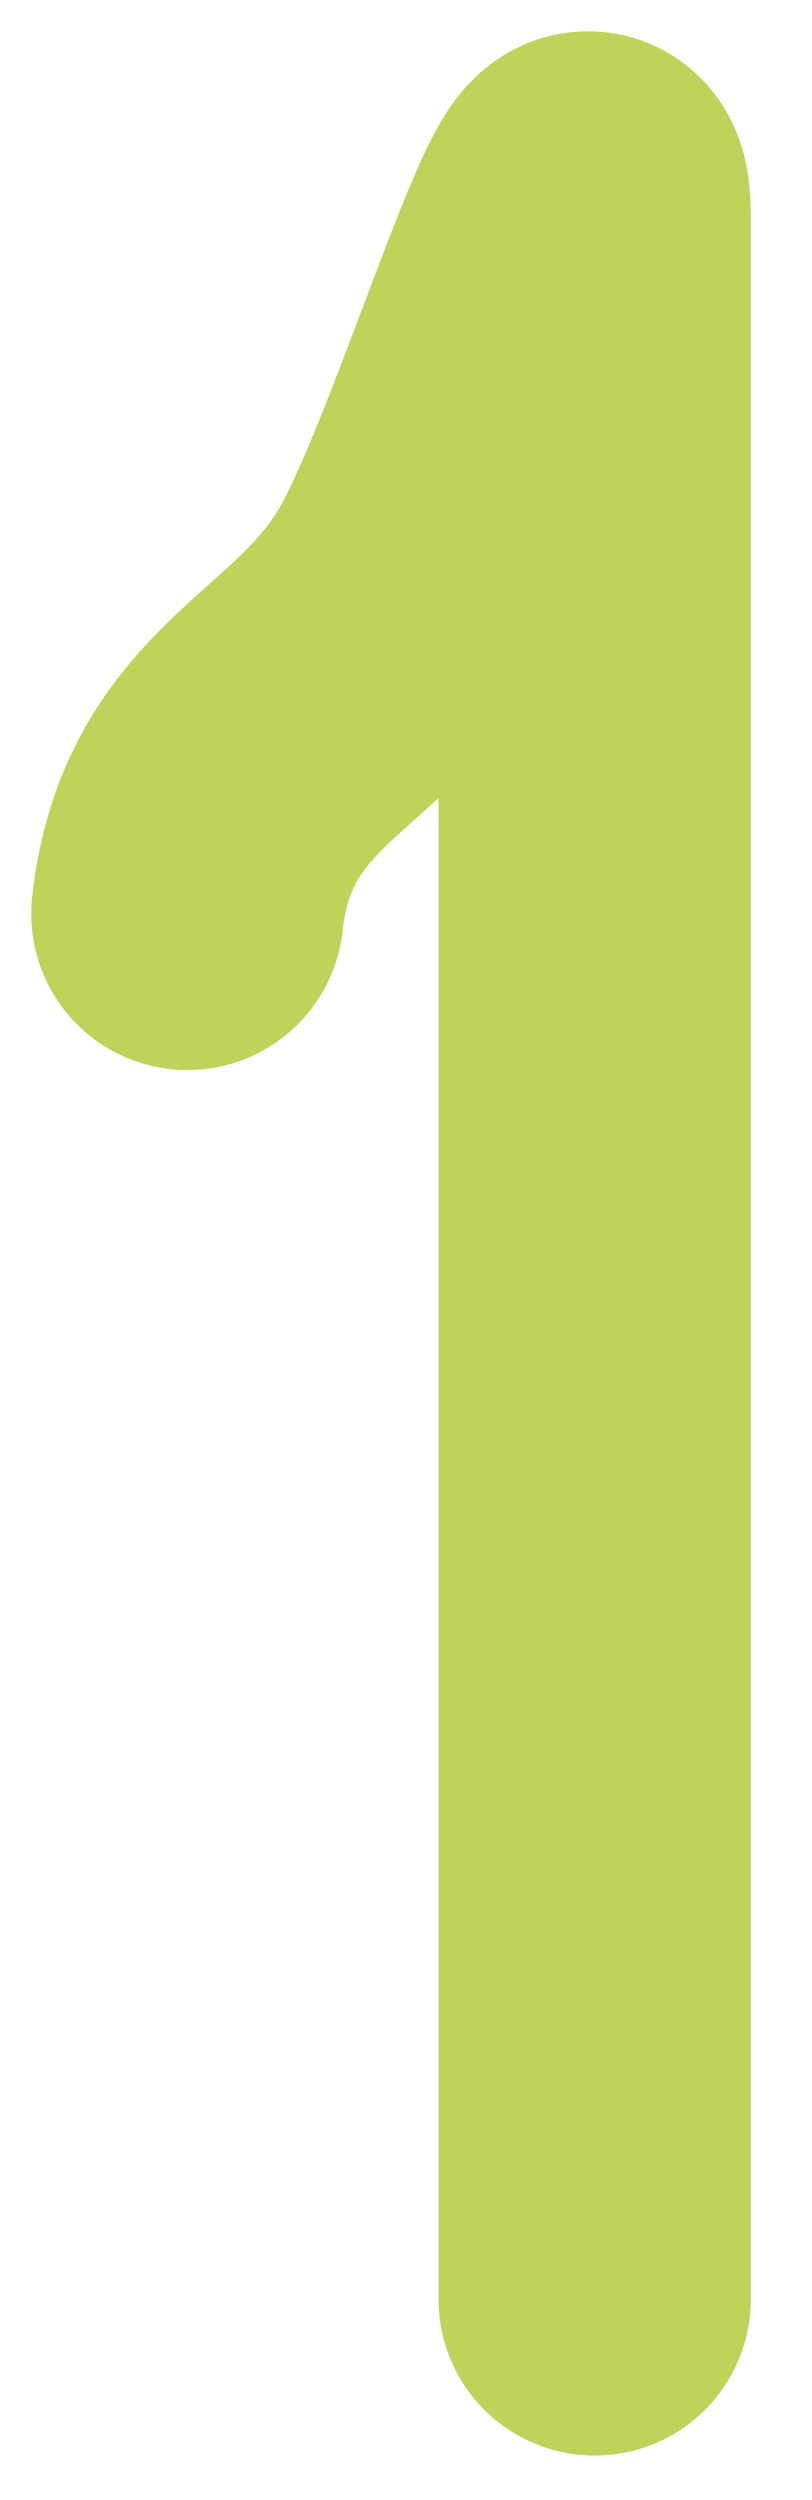 <svg width="13" height="40" viewBox="0 0 13 40" fill="none" xmlns="http://www.w3.org/2000/svg">
<path d="M3 14.62C3.319 11.748 5.42 11.447 6.622 9.405C7.739 7.506 9.52 1.262 9.52 3.465C9.52 14.572 9.52 25.679 9.52 36.787" stroke="#BDD35A" stroke-width="5" stroke-linecap="round"/>
</svg>

